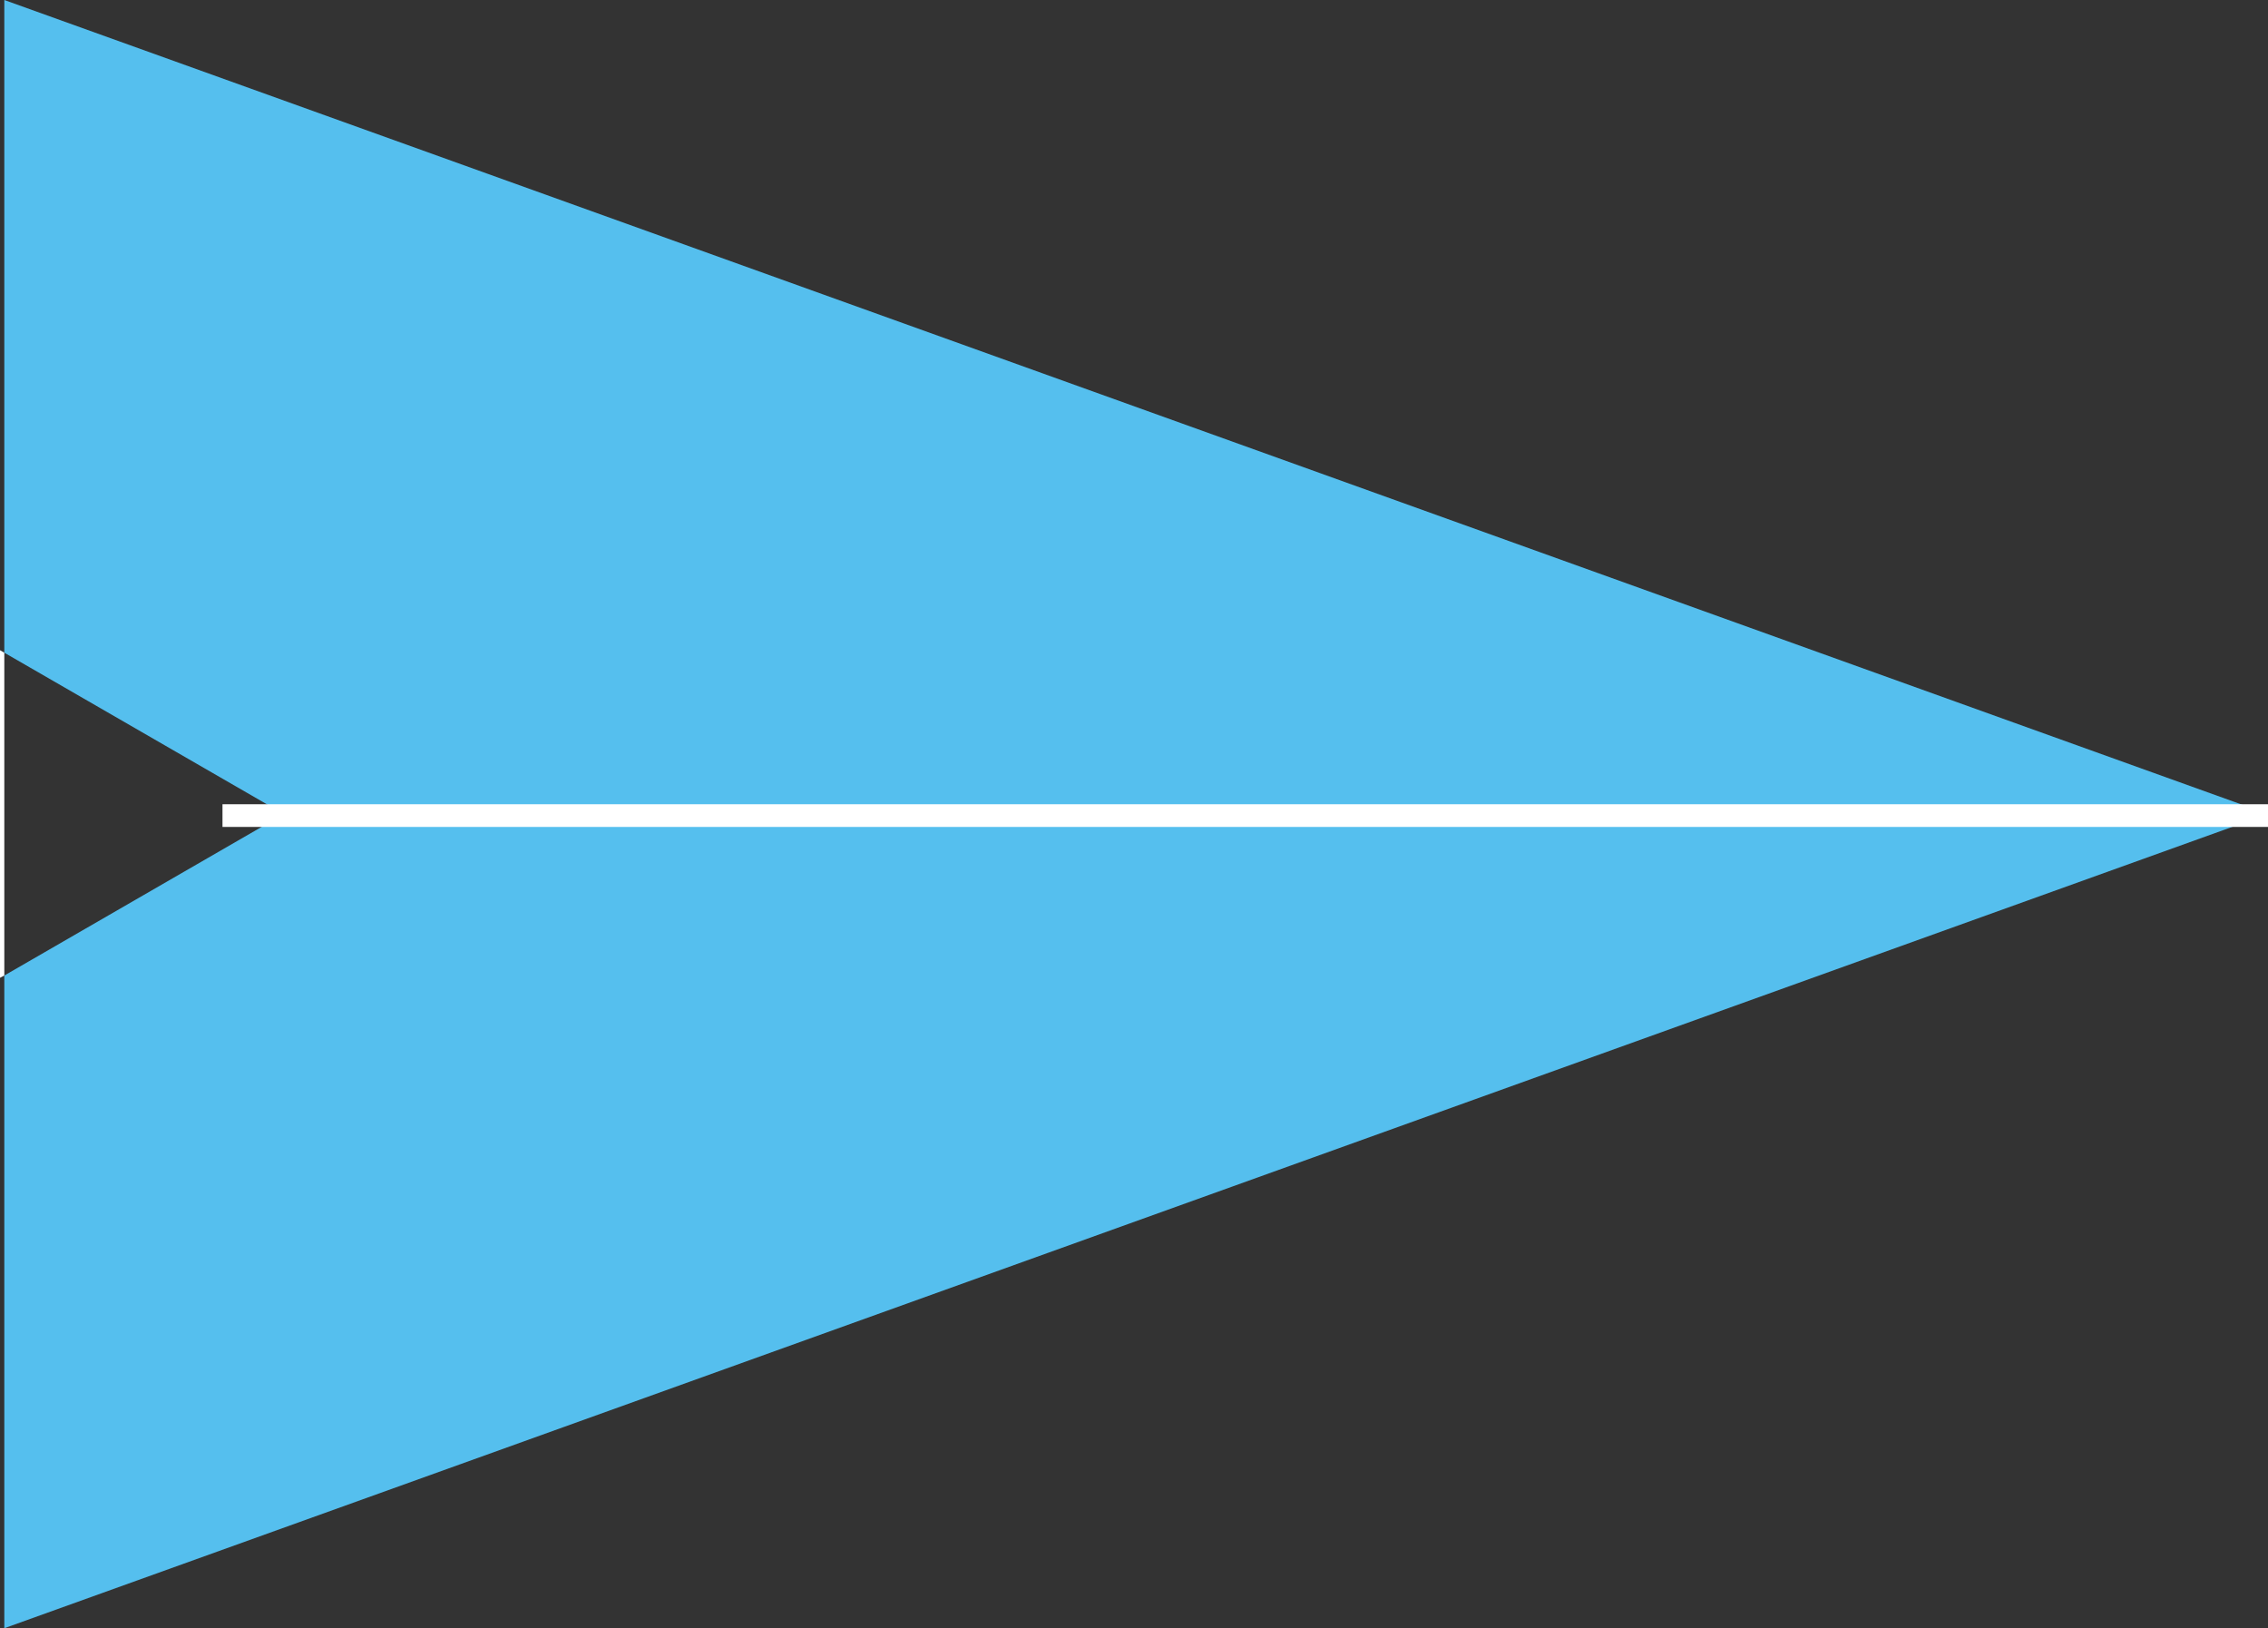 <svg xmlns="http://www.w3.org/2000/svg" viewBox="0 0 100 71.77"><rect x="0" y="0" width="100" height="71.77" fill="#333333" stroke="none"/><defs><style>.cls-1{fill:#55bfee;}.cls-2{fill:#fff;}.cls-3{fill:none;stroke:#fff;stroke-miterlimit:10;}</style></defs><title>send</title><g id="Calque_2" data-name="Calque 2"><g id="send"><polygon class="cls-1" points="0.19 71.77 0.19 43 12.4 35.95 12.51 35.88 0.19 28.77 0.19 0 100 35.88 99.81 35.95 0.19 71.77"/><polygon class="cls-2" points="0 43.1 0 28.66 0.19 28.77 0.19 43 0 43.1"/><line class="cls-3" x1="100" y1="35.95" x2="9.81" y2="35.95"/></g></g></svg>